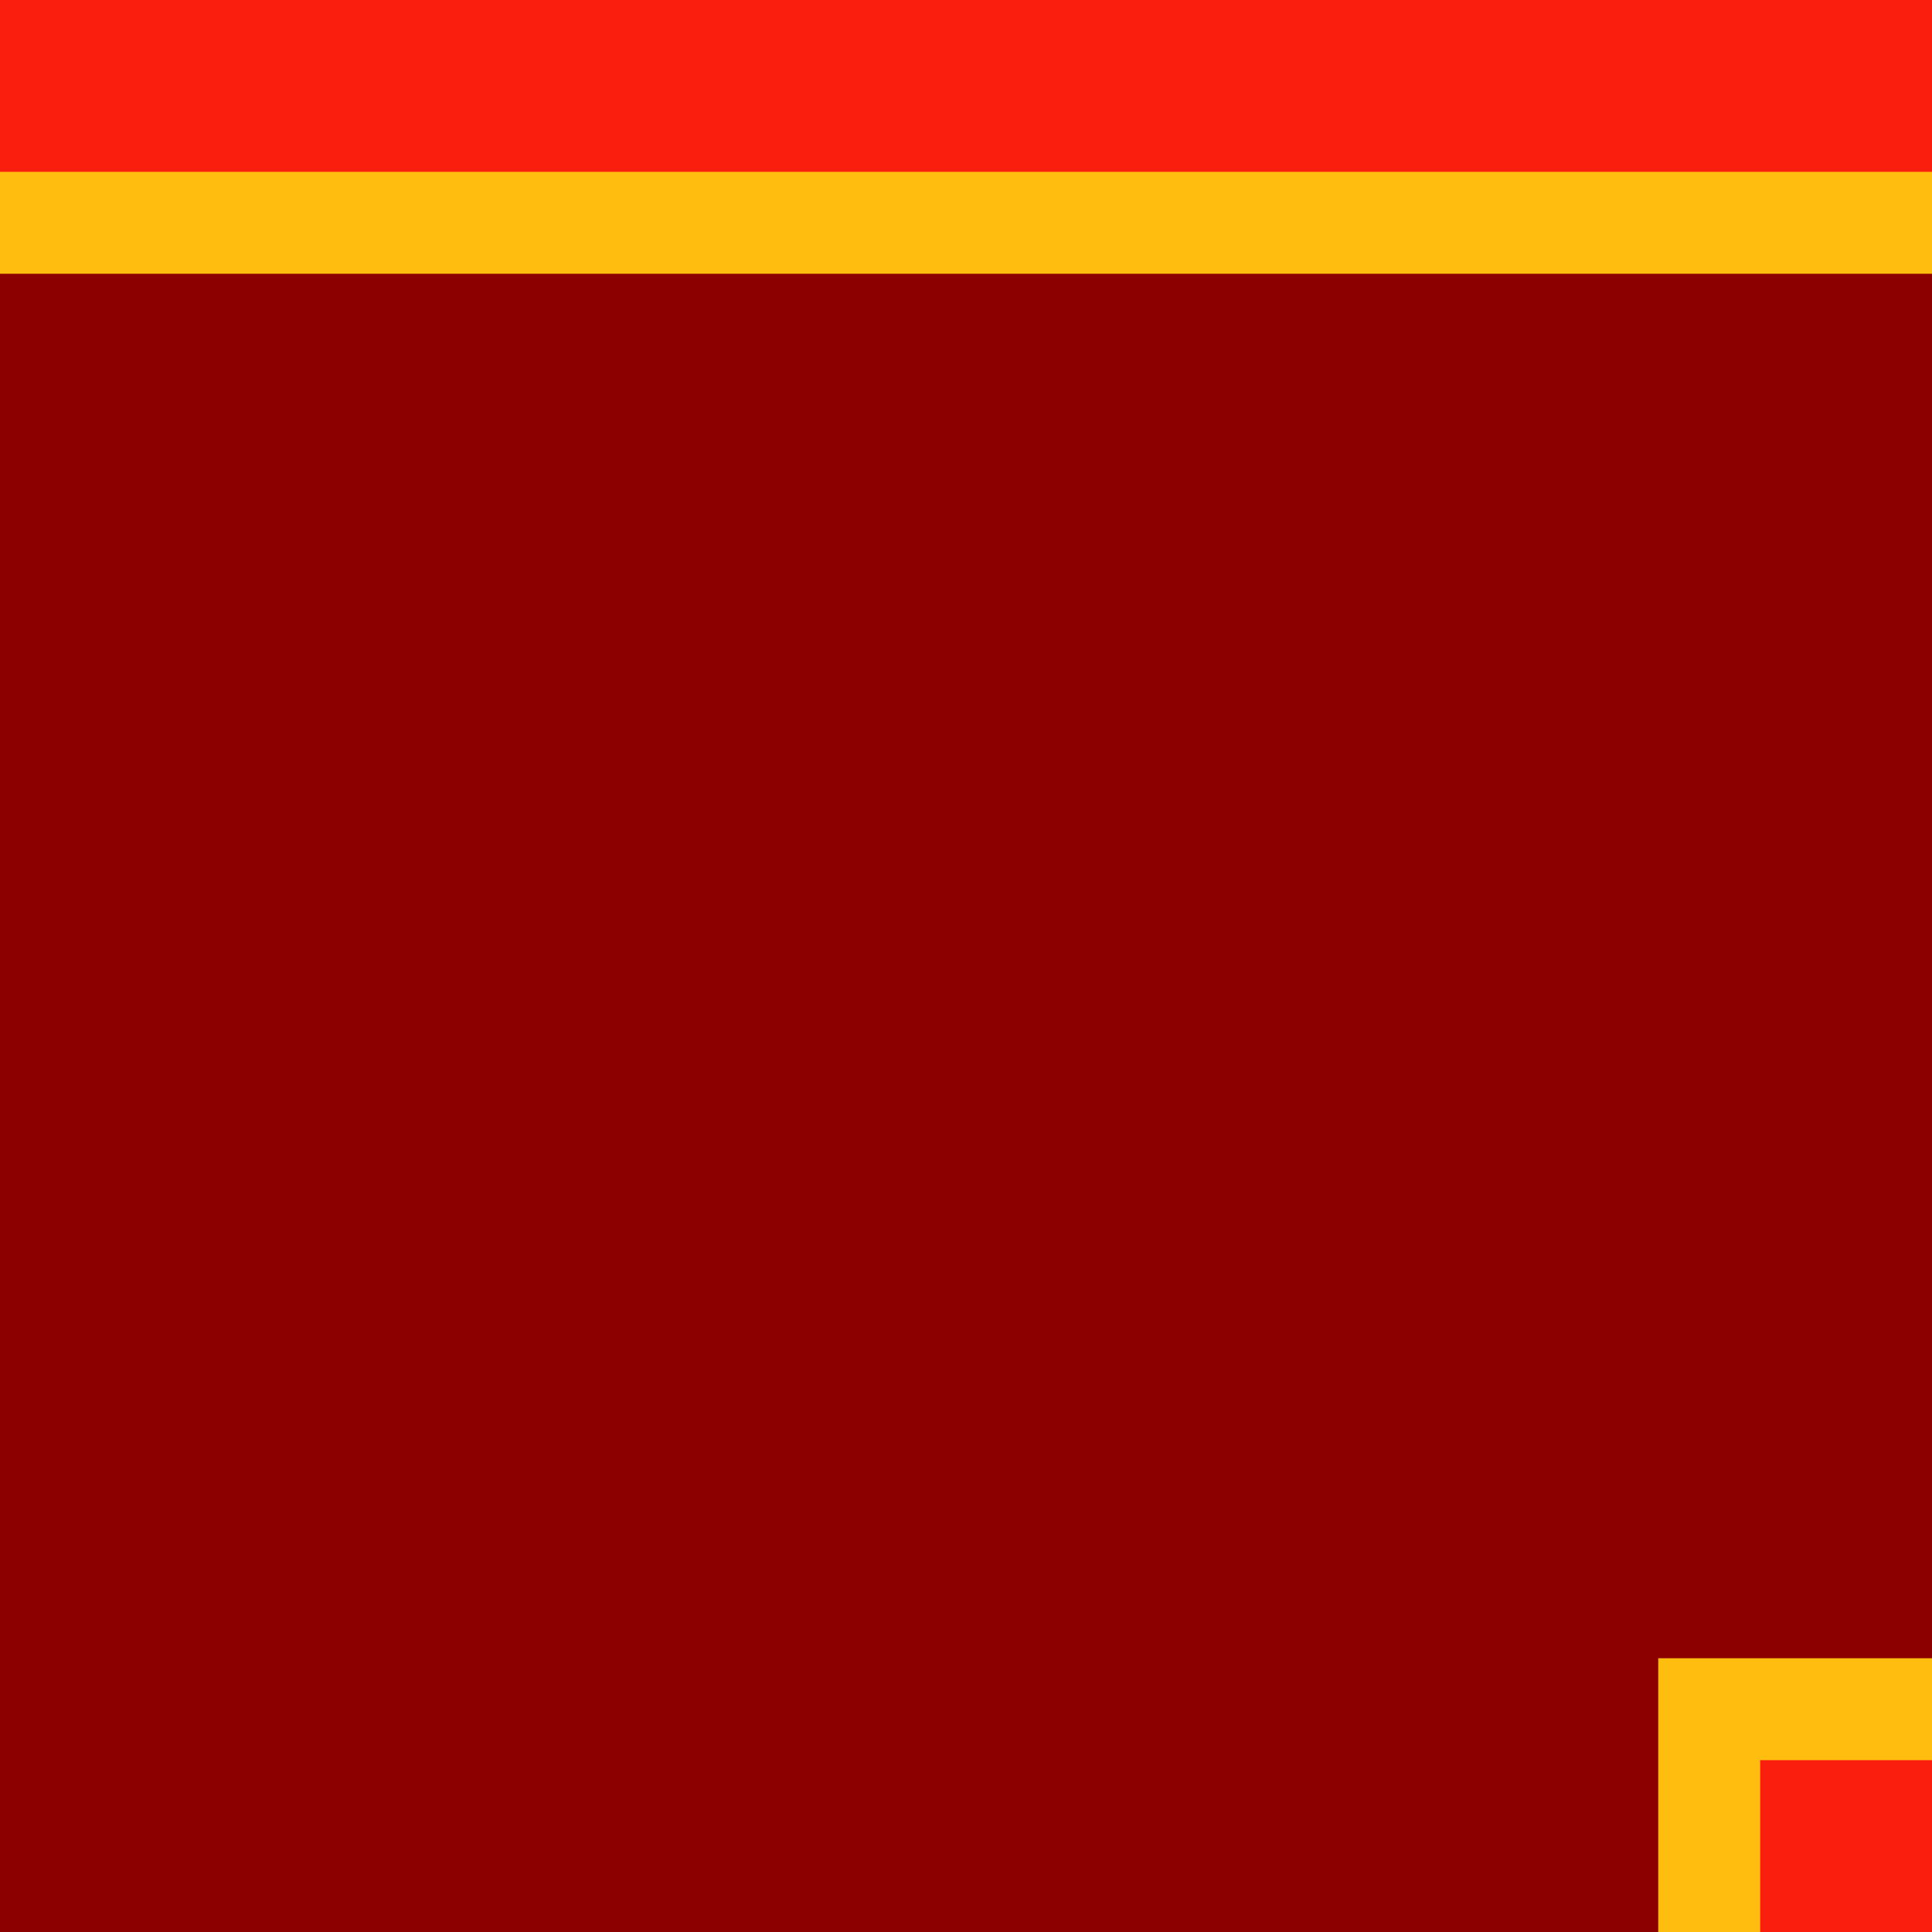 <?xml version="1.0" encoding="UTF-8" standalone="no"?>
<!-- Created with Inkscape (http://www.inkscape.org/) -->

<svg
   width="100"
   height="100"
   viewBox="0 0 100 100"
   id="SVGRoot"
   version="1.1"
   enable-background="new"
   xmlns="http://www.w3.org/2000/svg"
   xmlns:svg="http://www.w3.org/2000/svg">
  <defs
     id="defs4787" />
  <rect
     y="2.1525574e-07"
     x="0"
     height="100"
     width="100"
     id="rect23"
     style="color:#000000;display:inline;overflow:visible;visibility:visible;opacity:1;fill:#8c0000;fill-opacity:1;fill-rule:nonzero;stroke:none;stroke-width:0;marker:none;enable-background:accumulate" />
  <rect
     style="display:inline;opacity:1;fill:#ffbe0f;fill-opacity:1;stroke-width:0.421"
     id="rect617-0"
     width="14.17"
     height="14.17"
     x="85.83"
     y="-100"
     transform="scale(1,-1)" />
  <rect
     style="display:inline;opacity:1;fill:#ffbe0f;fill-opacity:1;stroke-width:1.117"
     id="rect617-7-3"
     width="100"
     height="14.17"
     x="-100"
     y="2.1525574e-07"
     transform="scale(-1,1)" />
  <rect
     style="fill:#fa1e0e;fill-opacity:1"
     id="rect1"
     width="100"
     height="8.894"
     x="2.8610229e-06"
     y="0" />
  <rect
     style="fill:#fa1e0e;fill-opacity:1"
     id="rect2"
     width="8.894"
     height="8.894"
     x="91.106"
     y="91.106" />
</svg>
